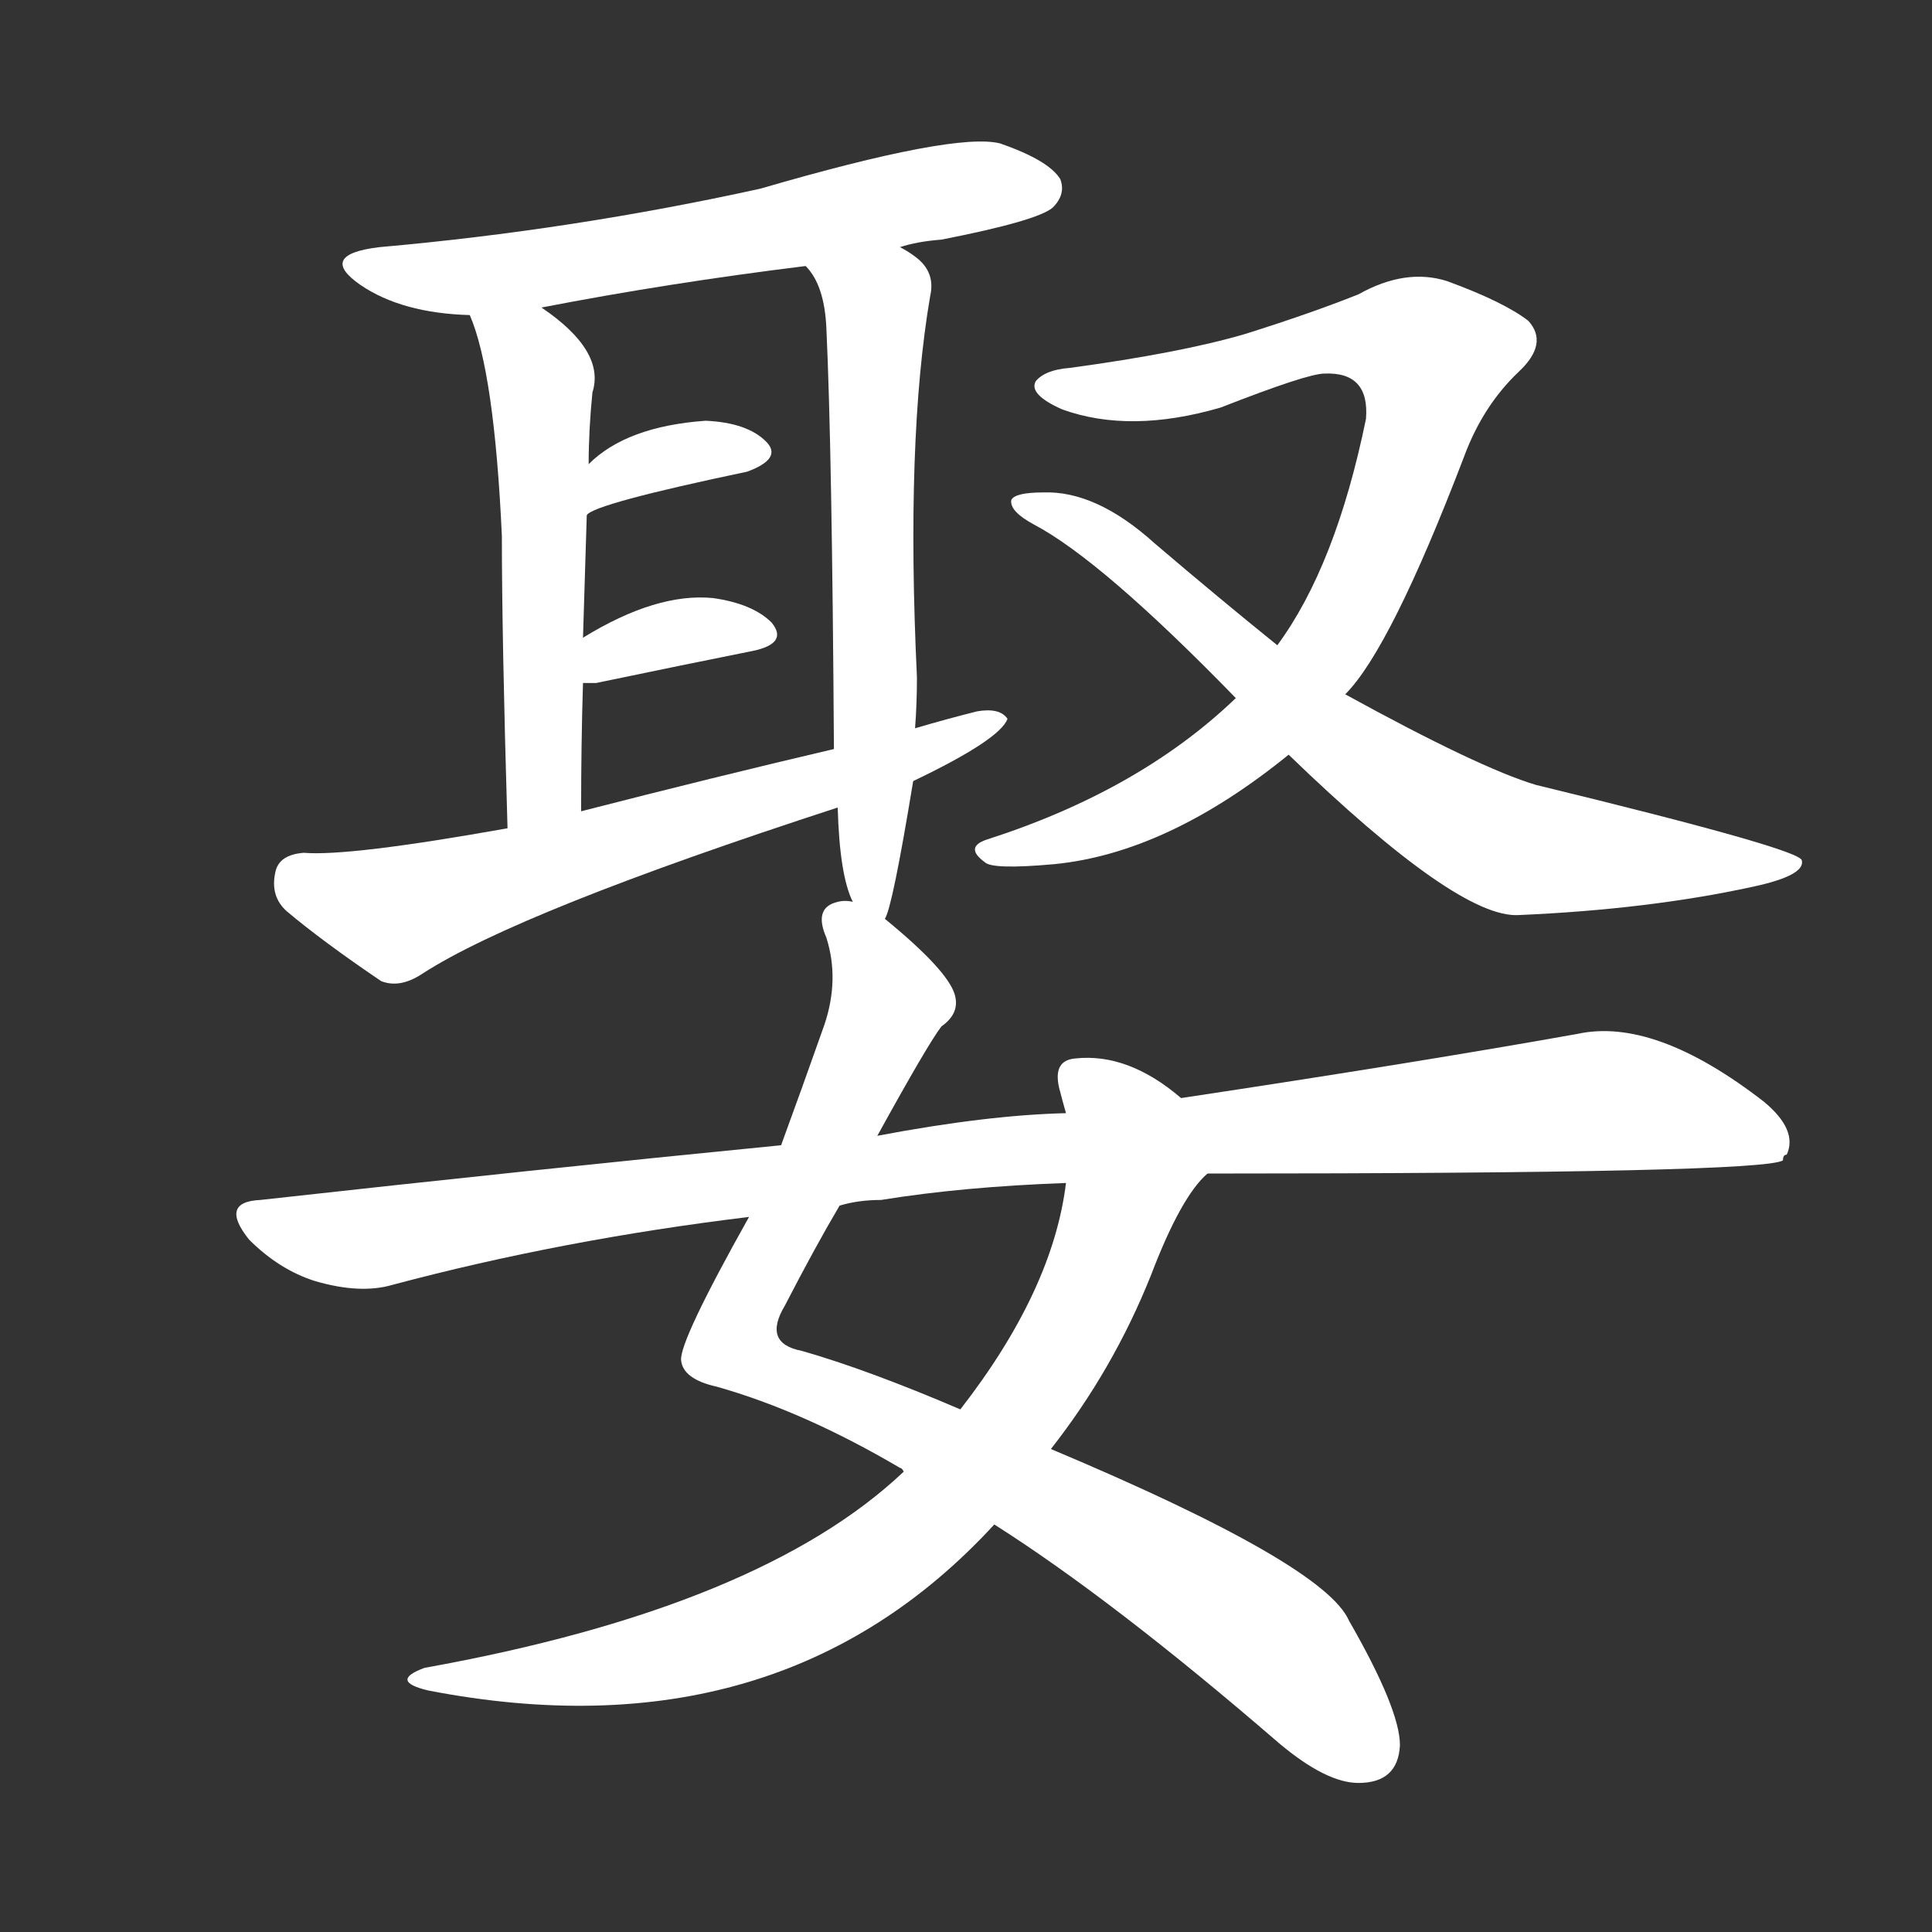 <svg version="1.1" viewBox="0 0 1024 1024" xmlns="http://www.w3.org/2000/svg">
  <rect x="0" y="0" width="1024" height="1024" fill="#333333" stroke="none"/>
  <g transform="scale(1, -1) translate(0, -900)">
    <style type="text/css">
        .stroke1 {fill: #FFFFFF;}
        .stroke2 {fill: #FFFFFF;}
        .stroke3 {fill: #FFFFFF;}
        .stroke4 {fill: #FFFFFF;}
        .stroke5 {fill: #FFFFFF;}
        .stroke6 {fill: #FFFFFF;}
        .stroke7 {fill: #FFFFFF;}
        .stroke8 {fill: #FFFFFF;}
        .stroke9 {fill: #FFFFFF;}
        .stroke10 {fill: #FFFFFF;}
        .stroke11 {fill: #FFFFFF;}
        .stroke12 {fill: #FFFFFF;}
        .stroke13 {fill: #FFFFFF;}
        .stroke14 {fill: #FFFFFF;}
        .stroke15 {fill: #FFFFFF;}
        .stroke16 {fill: #FFFFFF;}
        .stroke17 {fill: #FFFFFF;}
        .stroke18 {fill: #FFFFFF;}
        .stroke19 {fill: #FFFFFF;}
        .stroke20 {fill: #FFFFFF;}
        text {
            font-family: Helvetica;
            font-size: 50px;
            fill: #FFFFFF;}
            paint-order: stroke;
            stroke: #000000;
            stroke-width: 4px;
            stroke-linecap: butt;
            stroke-linejoin: miter;
            font-weight: 800;
        }
    </style>

    <path d="M 477 769 Q 486 772 499 773 Q 550 783 558 790 Q 565 797 562 805 Q 556 815 530 824 Q 506 830 403 800 Q 303 778 201 769 Q 168 765 191 749 Q 213 734 249 733 L 287 737 Q 354 750 427 759 L 477 769 Z" class="stroke1"/>
    <path d="M 249 733 Q 262 703 266 616 Q 266 562 269 461 C 270 431 308 440 308 470 Q 308 506 309 538 L 309 562 Q 310 596 311 627 L 312 654 Q 312 672 314 692 Q 321 714 287 737 C 263 755 239 761 249 733 Z" class="stroke2"/>
    <path d="M 469 413 Q 473 419 484 486 L 485 514 Q 486 527 486 541 Q 480 667 493 743 Q 496 756 485 764 Q 481 767 477 769 C 452 785 411 784 427 759 Q 437 749 438 726 Q 441 662 442 503 L 444 472 Q 445 436 452 422 C 462 394 462 392 469 413 Z" class="stroke3"/>
    <path d="M 311 627 Q 315 633 396 650 Q 415 657 406 666 Q 396 676 374 677 Q 332 674 312 654 C 290 633 286 610 311 627 Z" class="stroke4"/>
    <path d="M 309 538 Q 312 538 316 538 Q 364 548 399 555 Q 418 559 409 570 Q 399 580 378 583 Q 348 586 309 562 C 283 546 279 538 309 538 Z" class="stroke5"/>
    <path d="M 484 486 Q 530 508 534 519 Q 530 525 518 523 Q 502 519 485 514 L 442 503 Q 378 488 308 470 L 269 461 Q 185 446 161 448 Q 148 447 146 438 Q 143 425 152 417 Q 171 401 202 380 Q 212 376 224 384 Q 275 417 444 472 L 484 486 Z" class="stroke6"/>
    <path d="M 713 532 Q 737 556 776 658 Q 786 685 805 703 Q 821 718 810 730 Q 797 740 767 751 Q 745 758 720 744 Q 695 734 660 723 Q 626 713 567 705 Q 554 704 549 698 Q 545 691 563 683 Q 599 670 647 684 Q 693 702 702 702 Q 726 703 724 678 Q 708 600 677 558 L 655 530 Q 604 481 523 455 Q 511 451 522 443 Q 526 439 559 442 Q 619 448 683 500 L 713 532 Z" class="stroke7"/>
    <path d="M 683 500 Q 773 413 805 415 Q 874 418 929 430 Q 957 436 955 444 Q 954 450 814 484 Q 784 493 713 532 L 677 558 Q 646 583 612 612 Q 581 640 553 639 Q 538 639 536 635 Q 535 629 548 622 Q 584 603 655 530 L 683 500 Z" class="stroke8"/>
    <path d="M 465 298 Q 492 347 499 356 Q 509 363 506 373 Q 502 386 469 413 L 452 422 Q 448 423 444 422 Q 431 419 438 403 Q 445 381 437 357 Q 425 323 414 293 L 397 255 Q 360 189 361 179 Q 362 169 380 165 Q 426 152 477 122 Q 478 122 479 120 L 527 92 Q 590 52 678 -24 Q 703 -45 720 -45 Q 741 -45 742 -25 Q 742 -6 715 41 Q 702 71 557 132 L 509 153 Q 460 174 425 184 Q 404 188 416 208 Q 432 239 445 261 L 465 298 Z" class="stroke9"/>
    <path d="M 626 318 Q 598 342 570 339 Q 557 338 562 321 Q 563 317 565 310 L 565 273 Q 558 216 509 153 L 479 120 Q 403 48 225 16 Q 206 9 227 4 Q 413 -32 527 92 L 557 132 Q 590 174 610 224 Q 626 266 640 278 C 655 297 650 300 626 318 Z" class="stroke10"/>
    <path d="M 640 278 Q 935 278 945 285 Q 945 288 947 288 Q 953 301 935 316 Q 877 361 836 352 Q 752 337 626 318 L 565 310 Q 523 309 465 298 L 414 293 Q 282 280 138 264 Q 116 263 132 243 Q 148 227 167 221 Q 191 214 208 219 Q 298 243 397 255 L 445 261 Q 455 264 467 264 Q 510 271 565 273 L 640 278 Z" class="stroke11"/>
</g></svg>